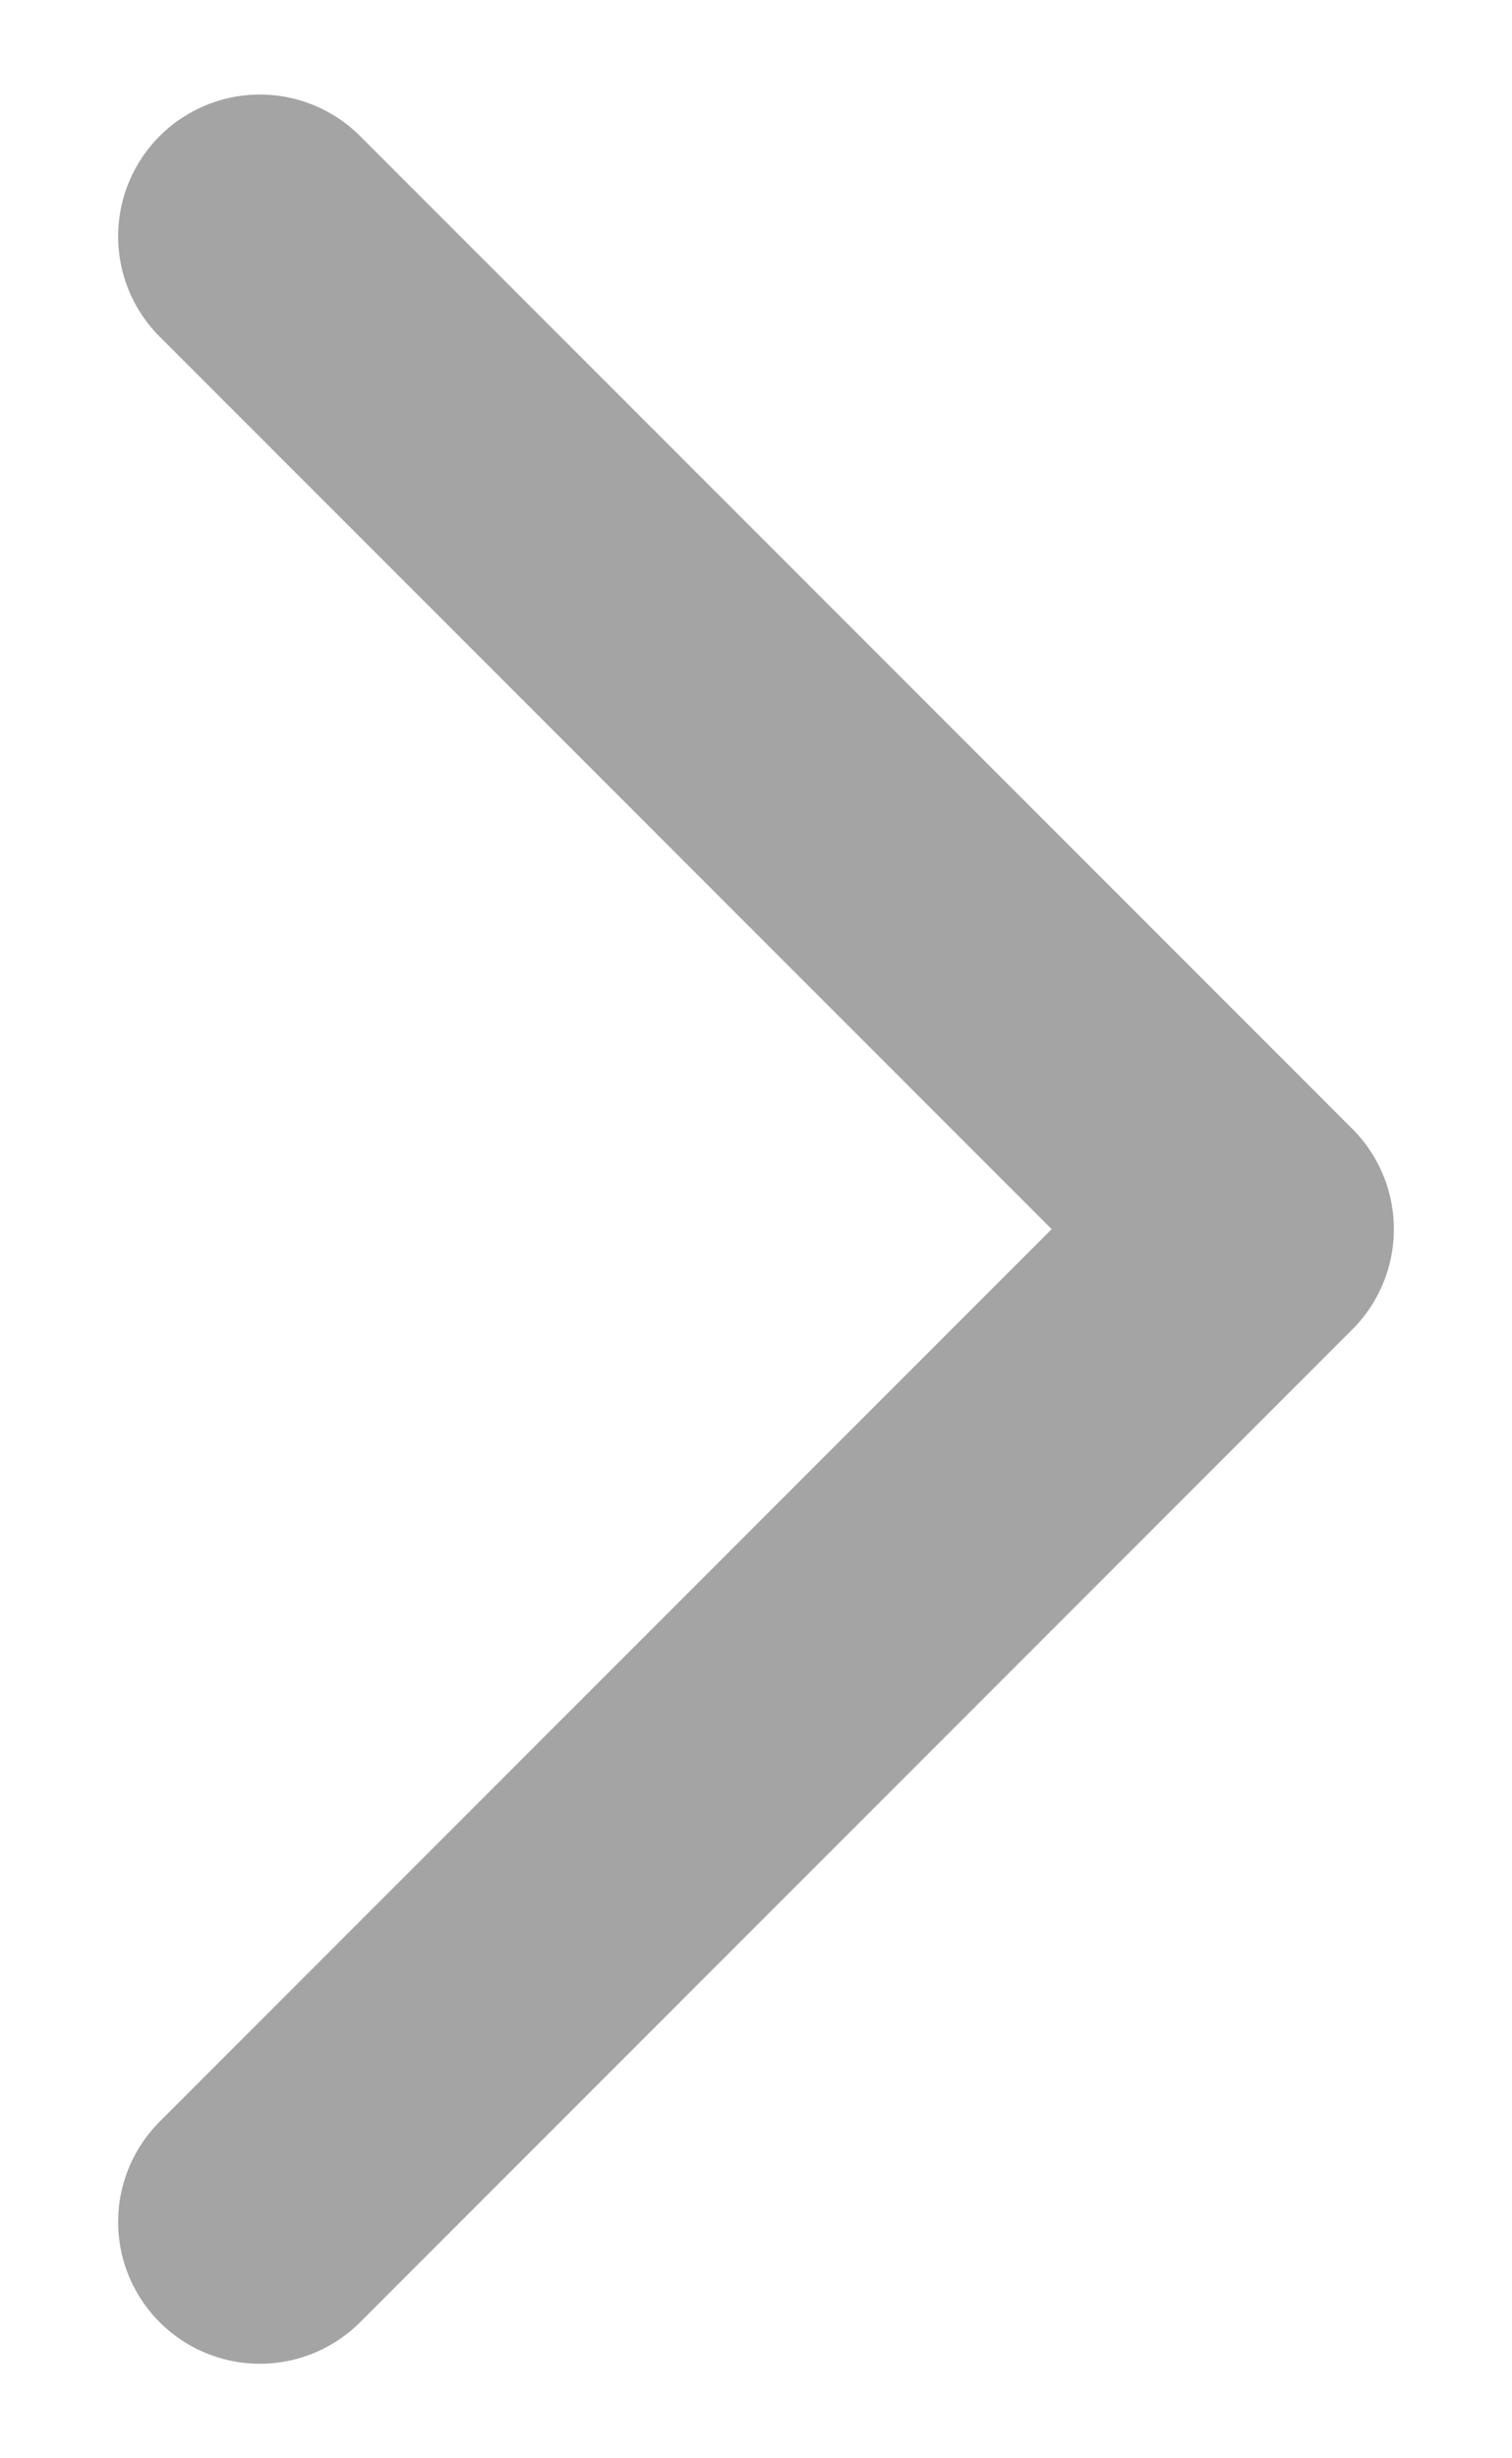<svg width="8" height="13" viewBox="0 0 8 13" fill="none" xmlns="http://www.w3.org/2000/svg">
<path d="M1.375 1.25L6.625 6.5L1.375 11.75" stroke="#A4A4A4" stroke-width="1.5" stroke-linecap="round" stroke-linejoin="round"/>
</svg>
